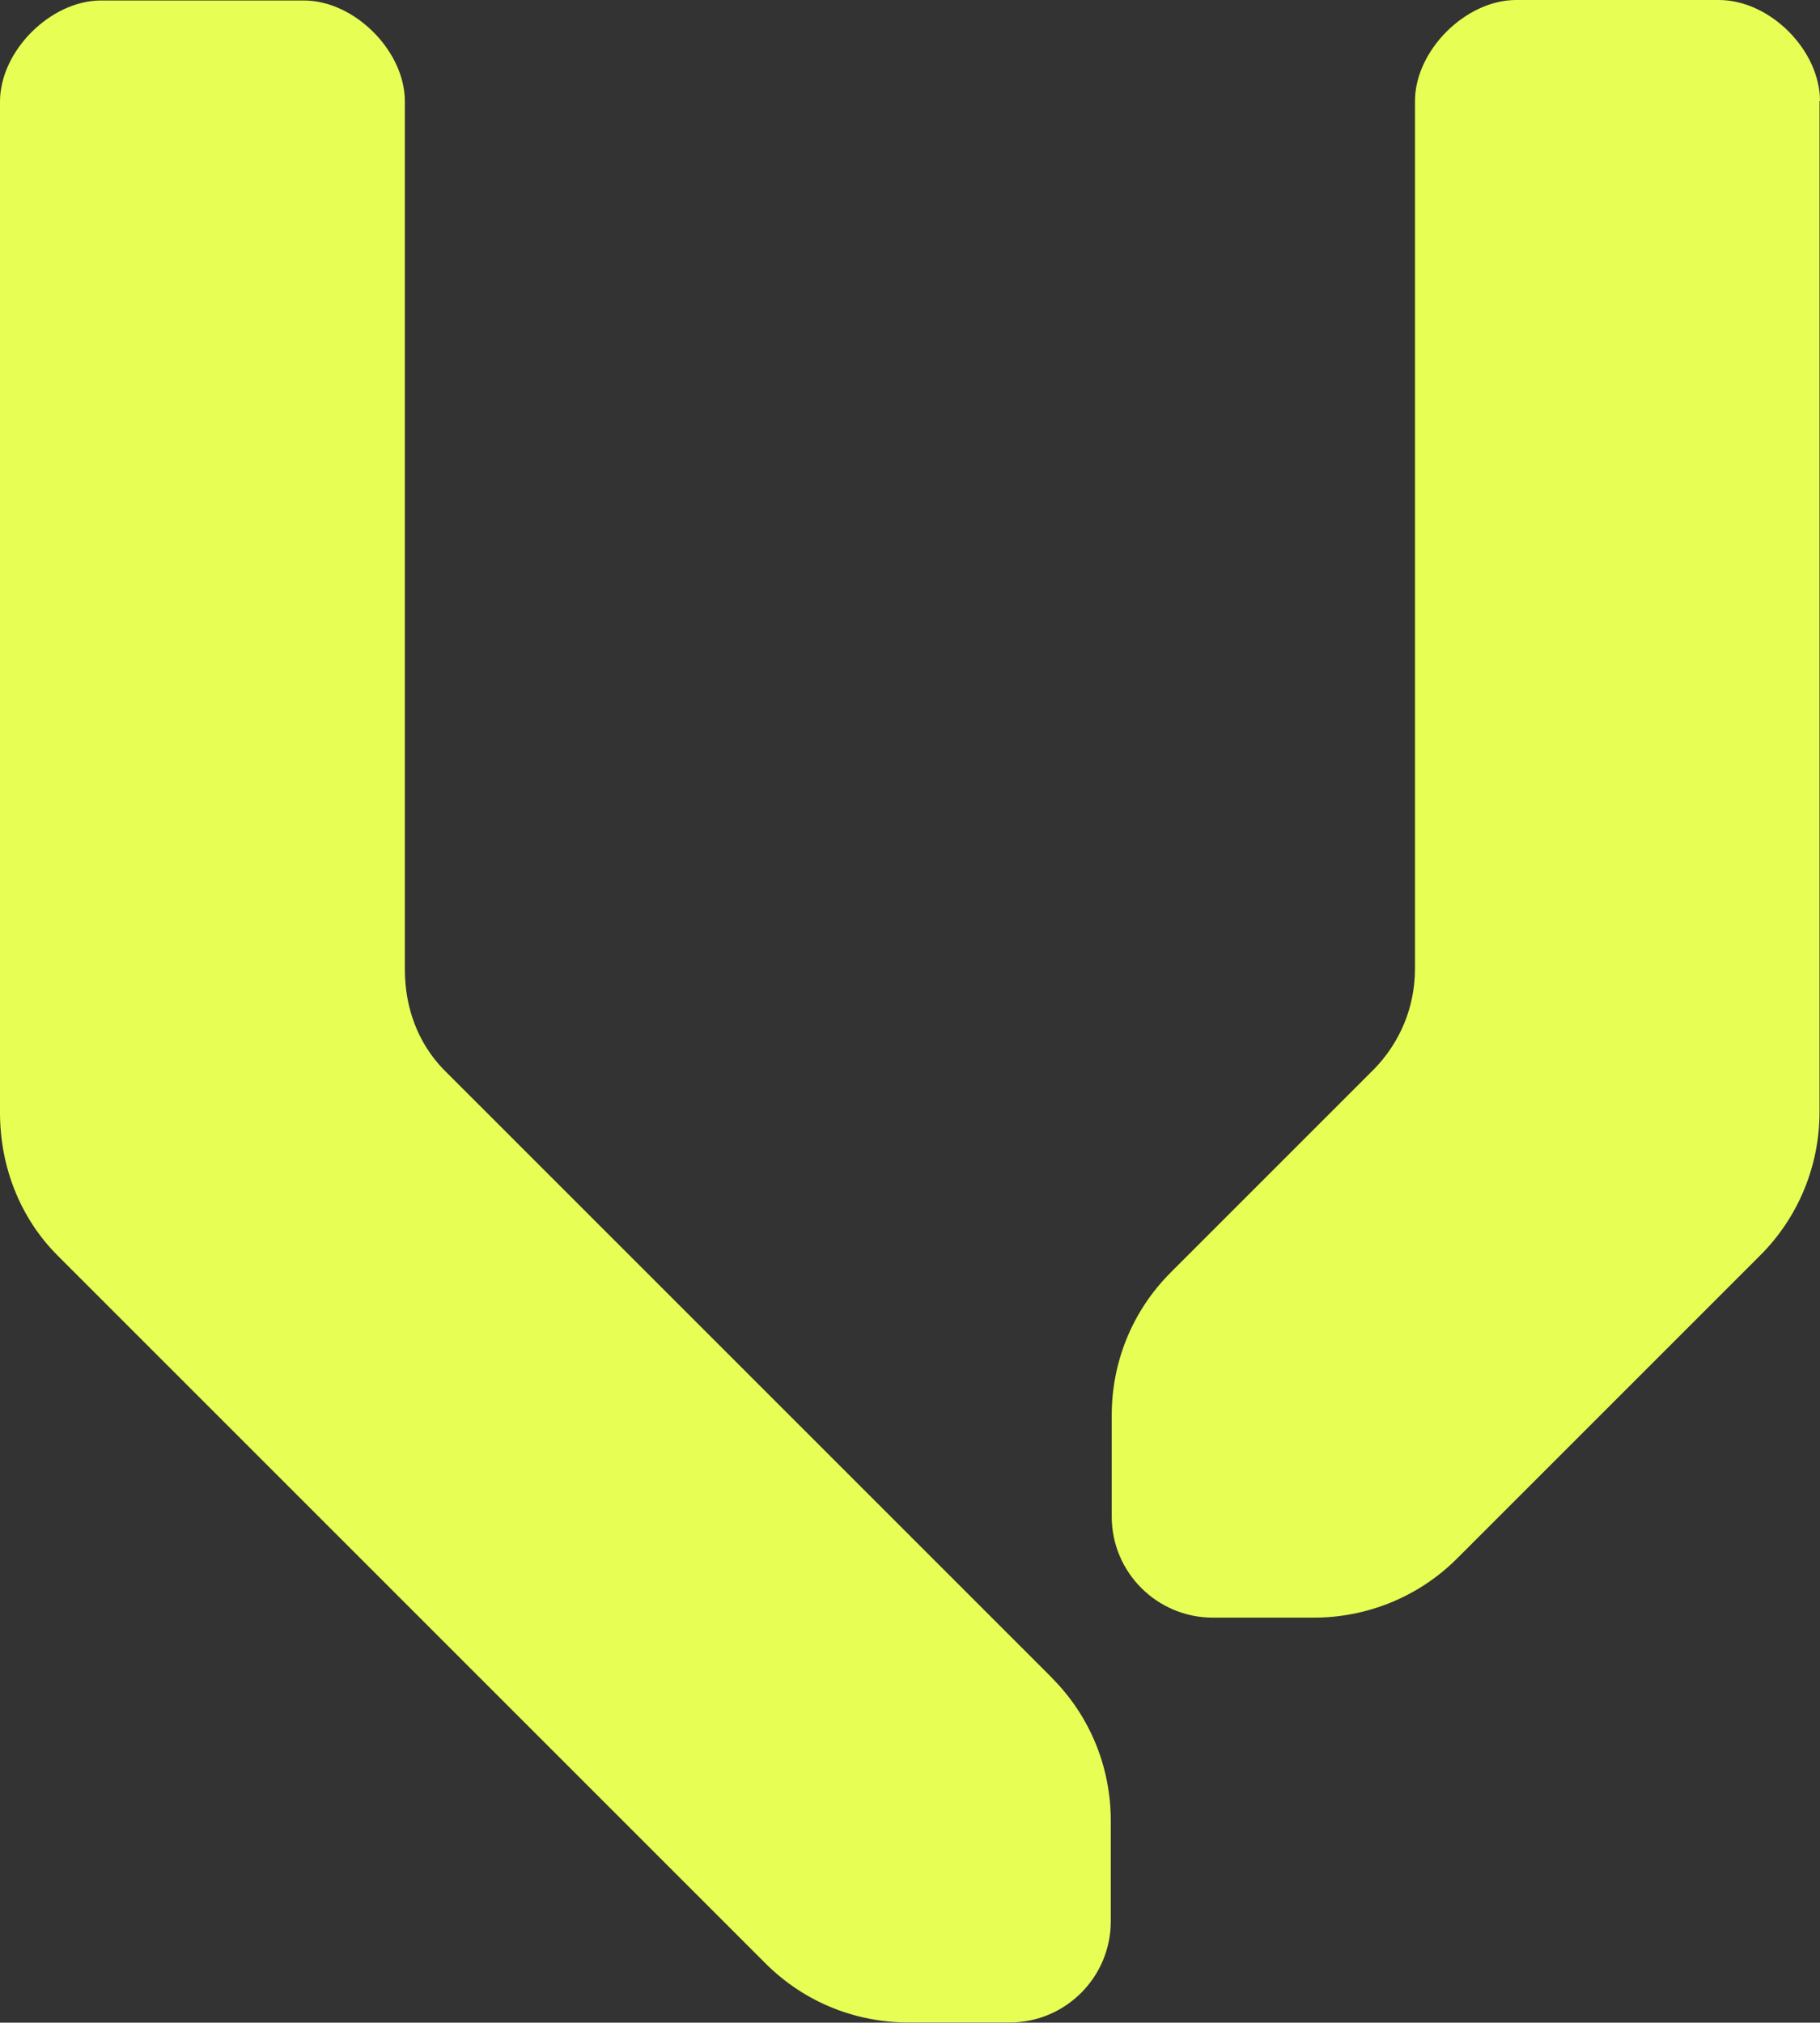<?xml version="1.0" encoding="UTF-8"?>
<svg id="Layer_2" data-name="Layer 2" xmlns="http://www.w3.org/2000/svg" viewBox="0 0 115.17 128">
  <rect x="0" y="0" width="115.17" height="128" fill="#333333" stroke="none"/>
  <defs>
    <style>
      .cls-1 {
        fill: #e7ff54;
        stroke-width: 0px;
      }
    </style>
  </defs>
  <g id="Layer_1-2" data-name="Layer 1">
    <path class="cls-1" d="m66.54,106.15l-38.49-38.49c-1.57-1.63-2.43-3.84-2.43-6.3V6.43C25.63,3.23,22.43.03,19.23.03H6.4C3.2.03,0,3.23,0,6.43v63.98c0,3.39,1.25,6.65,3.65,9.05l44.79,44.79c2.5,2.5,5.76,3.74,9.05,3.74h6.4c3.55,0,6.4-2.88,6.4-6.4v-6.37c0-3.3-1.25-6.56-3.74-9.05v-.03ZM115.17,6.4c0-3.23-3.17-6.4-6.4-6.4h-12.83c-3.2,0-6.4,3.2-6.4,6.4v54.9c0,2.46-.96,4.67-2.56,6.33l-12.89,12.89c-2.5,2.5-3.74,5.76-3.74,9.05v6.4c0,3.55,2.88,6.4,6.4,6.4h6.4c3.26,0,6.56-1.25,9.05-3.74l19.2-19.2c2.4-2.4,3.74-5.66,3.74-9.05V6.4h.03Z"/>
  </g>
</svg>